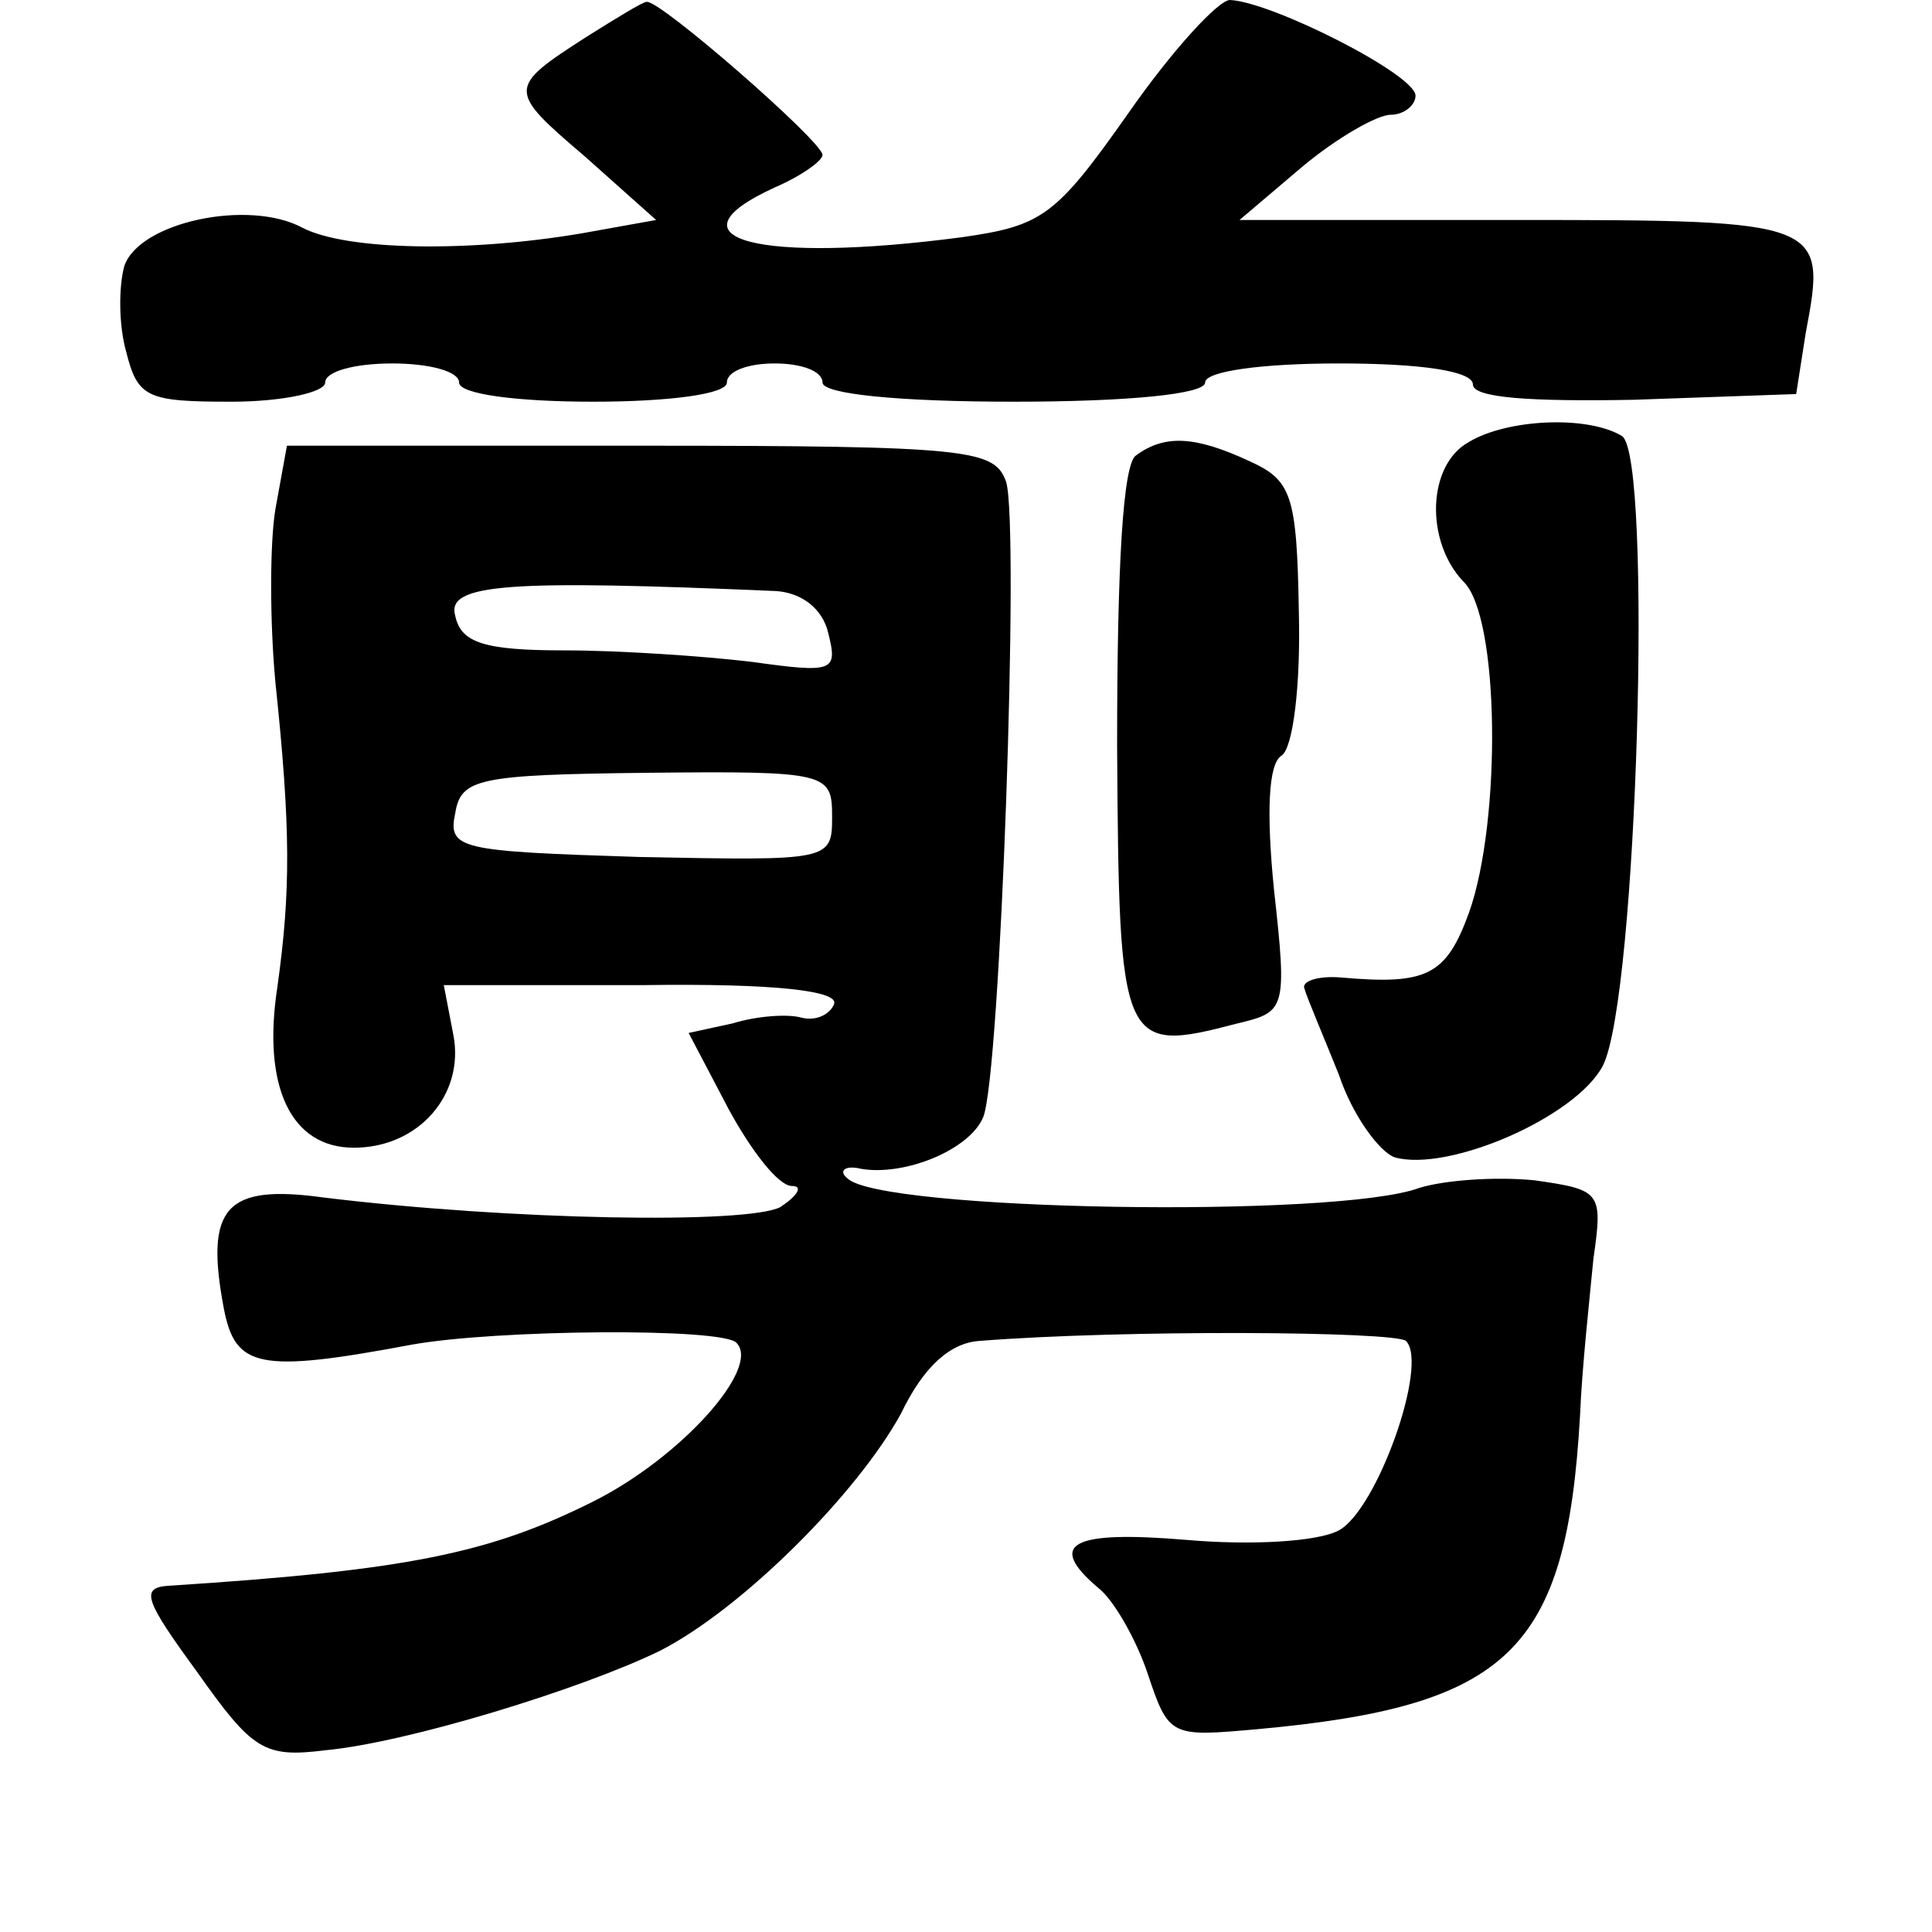 <?xml version="1.0" standalone="no"?>
<!DOCTYPE svg PUBLIC "-//W3C//DTD SVG 20010904//EN"
 "http://www.w3.org/TR/2001/REC-SVG-20010904/DTD/svg10.dtd">
<svg version="1.0" xmlns="http://www.w3.org/2000/svg"
 width="101pt" height="101pt" viewBox="0 0 101 101"
 preserveAspectRatio="xMidYMid meet">
<g transform="translate(0,101) scale(0.1,-0.1)"
fill="#000000" stroke="none">
<path d="M307 991 c-42 -27 -42 -28 -1 -63 l37 -33 -39 -7 c-59 -10 -123 -9
-146 3 -28 15 -85 3 -93 -20 -3 -11 -3 -31 1 -45 6 -24 11 -26 55 -26 27 0 49
5 49 10 0 6 16 10 35 10 19 0 35 -4 35 -10 0 -6 30 -10 70 -10 40 0 70 4 70
10 0 6 11 10 25 10 14 0 25 -4 25 -10 0 -6 40 -10 100 -10 60 0 100 4 100 10
0 6 30 10 70 10 43 0 70 -4 70 -11 0 -7 30 -9 84 -8 l85 3 5 32 c11 58 10 59
-150 59 l-146 0 33 28 c18 15 39 27 46 27 7 0 13 5 13 10 0 11 -75 49 -97 50
-6 0 -30 -26 -53 -59 -38 -54 -45 -59 -87 -65 -106 -14 -157 -1 -98 26 14 6
25 14 25 17 0 7 -86 82 -92 80 -2 0 -15 -8 -31 -18z"/>
<path d="M768 779 c-22 -12 -23 -52 -3 -73 19 -18 20 -125 3 -173 -12 -33 -22
-38 -67 -34 -12 1 -21 -2 -19 -6 1 -4 10 -25 18 -45 7 -21 21 -40 29 -43 28
-8 95 21 109 48 18 36 26 318 10 329 -18 11 -60 9 -80 -3z"/>
<path d="M144 744 c-3 -18 -3 -59 0 -91 8 -76 8 -109 1 -159 -8 -52 7 -84 40
-84 34 0 58 28 52 59 l-5 26 104 0 c69 1 103 -3 100 -10 -2 -5 -9 -9 -17 -7
-7 2 -23 1 -36 -3 l-23 -5 21 -40 c12 -22 26 -40 33 -40 6 0 3 -5 -6 -11 -17
-9 -141 -7 -239 5 -51 7 -62 -5 -52 -58 6 -31 18 -34 98 -19 44 8 163 9 170 1
13 -13 -29 -60 -75 -83 -54 -27 -97 -36 -222 -44 -15 -1 -12 -8 15 -45 29 -41
35 -45 67 -41 43 4 134 32 175 52 43 22 103 82 126 124 12 25 26 37 41 38 76
6 217 5 223 0 12 -12 -15 -88 -35 -99 -11 -6 -46 -8 -80 -5 -60 5 -73 -2 -46
-25 8 -6 20 -27 26 -45 11 -33 12 -33 57 -29 132 12 162 41 169 164 1 25 5 61
7 82 5 35 4 36 -31 41 -21 2 -47 0 -60 -4 -43 -16 -282 -12 -299 5 -5 4 -1 7
7 5 23 -4 57 10 64 27 9 22 19 309 12 332 -6 17 -18 19 -191 19 l-185 0 -6
-33z m262 -43 c13 -1 24 -9 27 -22 5 -20 3 -21 -40 -15 -25 3 -69 6 -98 6 -42
0 -54 4 -57 18 -5 17 28 19 168 13z m29 -118 c0 -23 -1 -23 -101 -21 -94 3
-100 4 -96 23 3 18 12 20 100 21 95 1 97 0 97 -23z"/>
<path d="M594 772 c-7 -4 -10 -58 -10 -152 1 -158 2 -161 63 -145 25 6 26 7
19 70 -4 40 -3 66 4 70 6 4 10 37 9 75 -1 62 -4 69 -26 79 -28 13 -44 14 -59
3z"/>
</g>
</svg>
